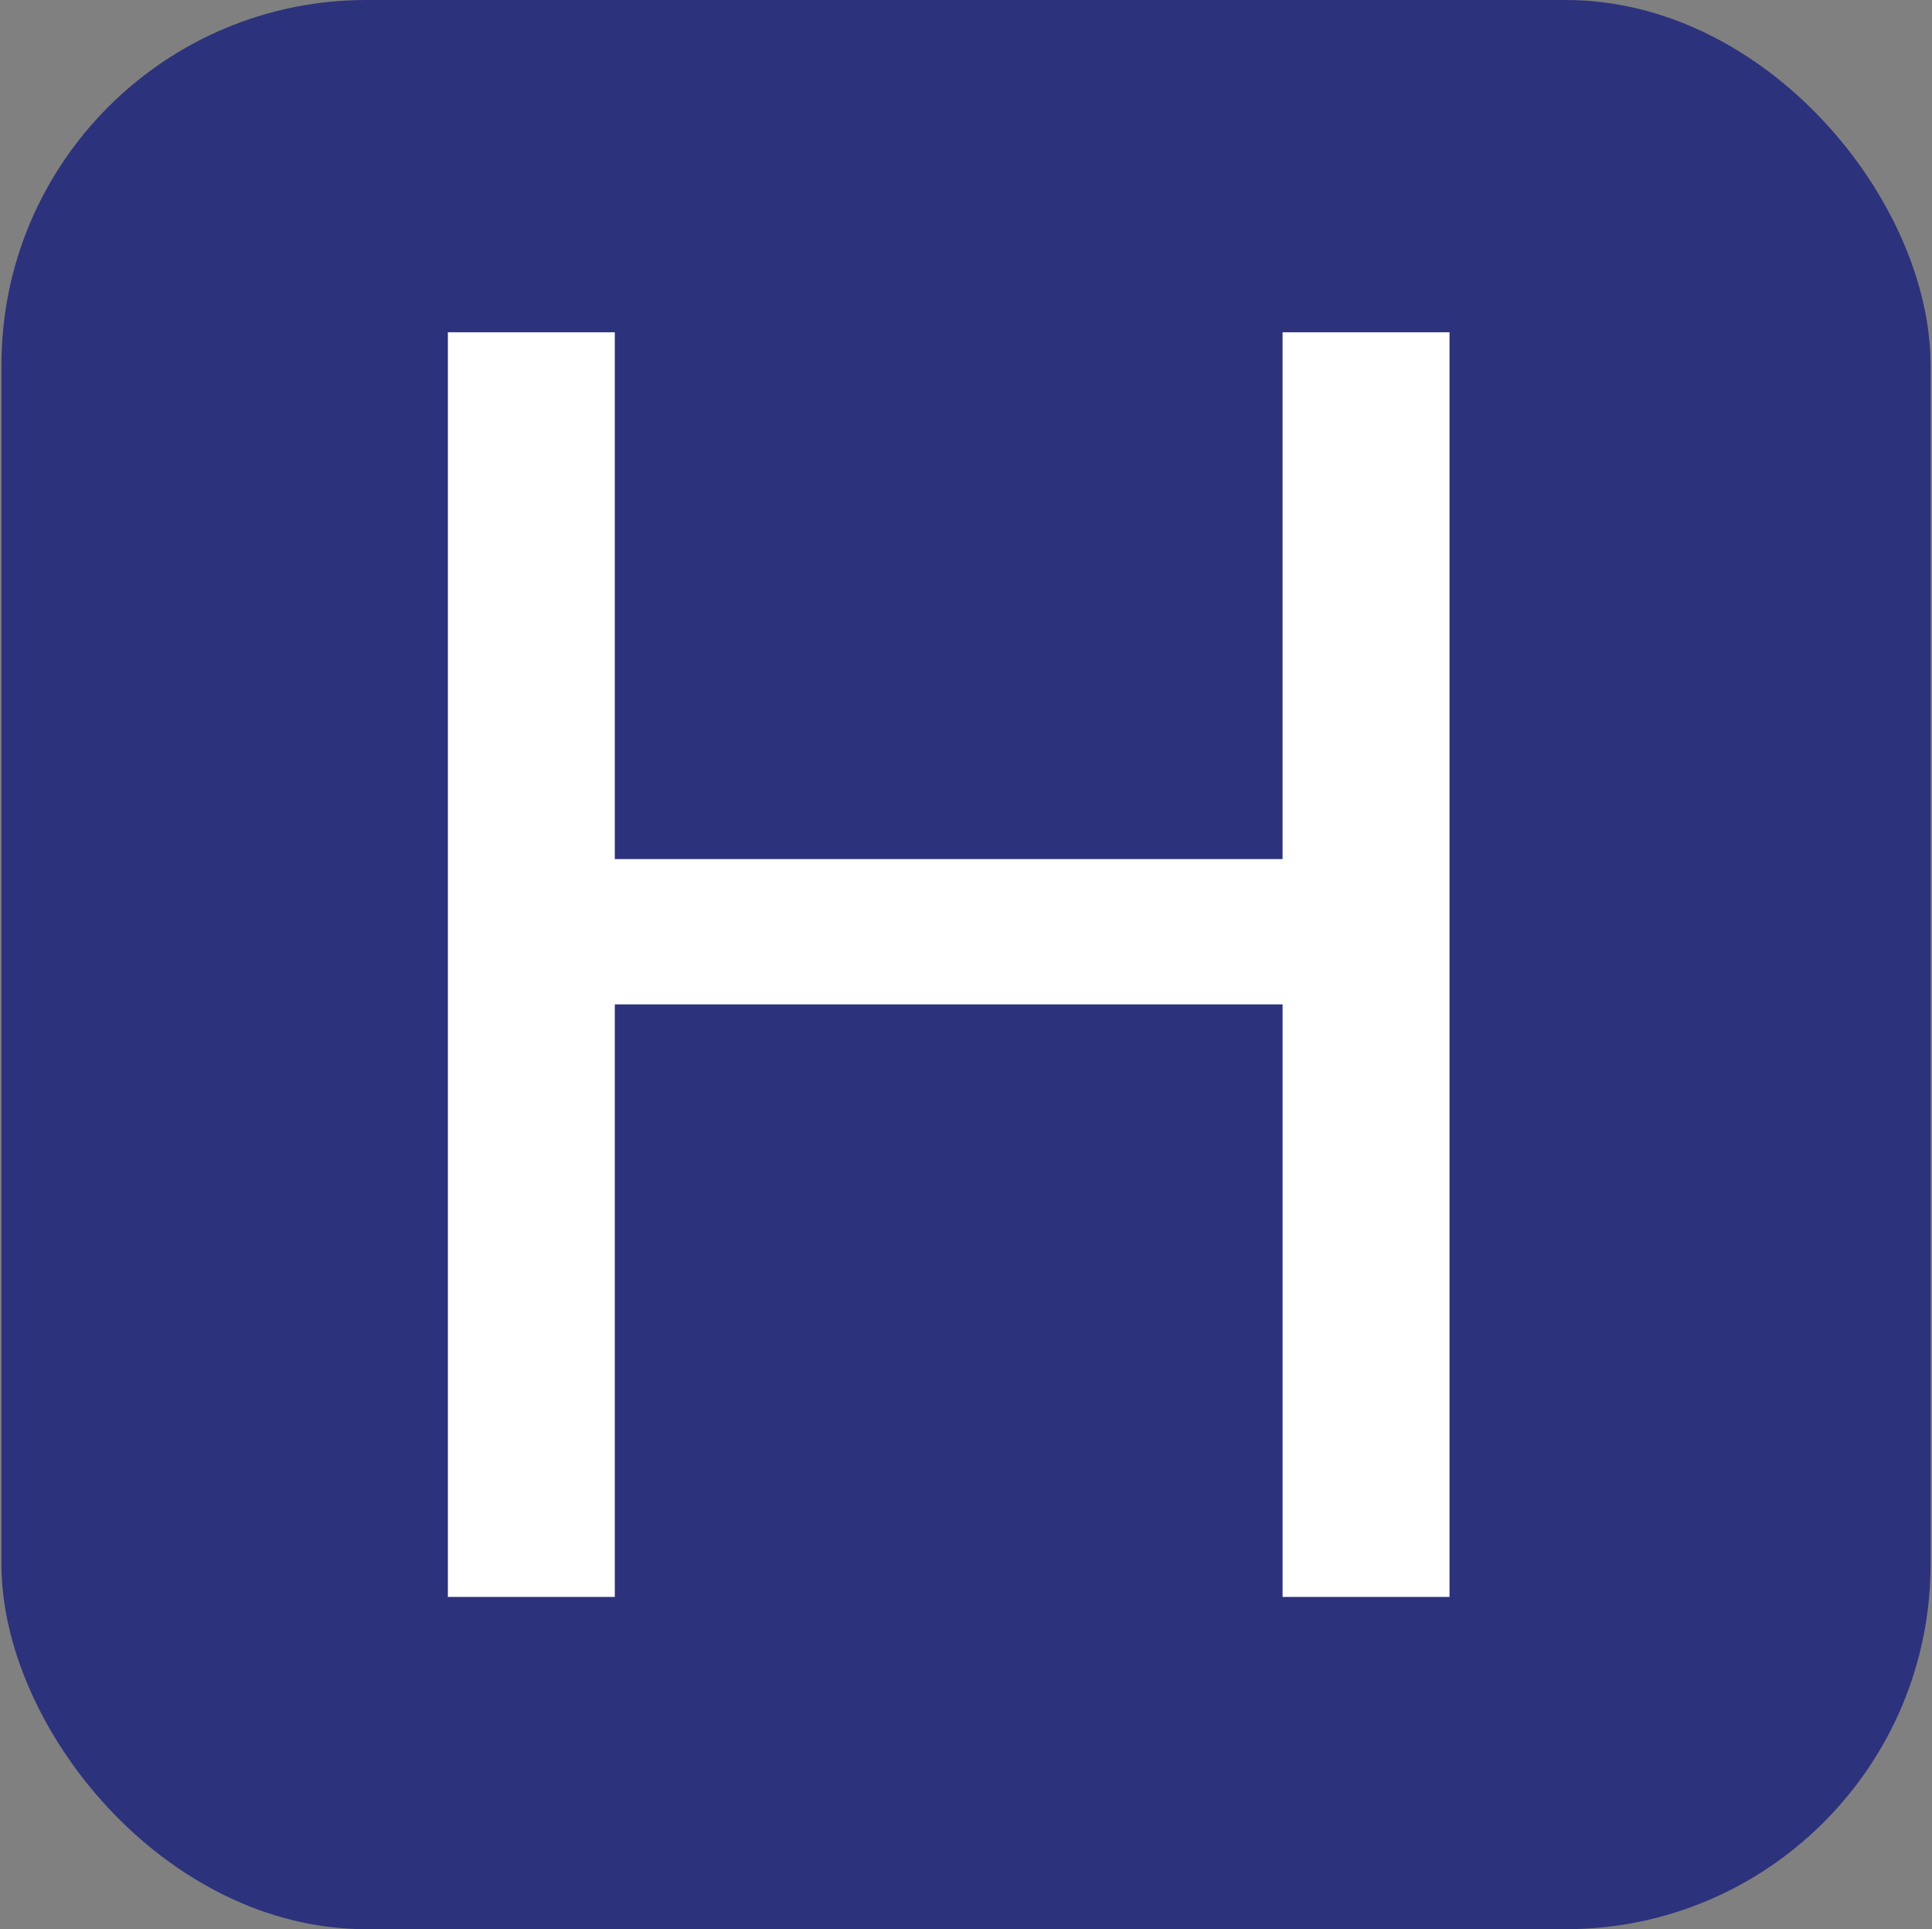 <svg xmlns="http://www.w3.org/2000/svg" viewBox="0 0 80.17 80.05">
  <rect x="0" y="0" width="80.17" height="80.05" fill="#808080" stroke="none"/>
  <rect x=".06" width="80.05" height="80.05" rx="15.14" fill="#2d327d"/>
  <path d="M60.149 13.787v52.476h-6.927V41.676H25.512v24.587h-6.927V13.787h6.927v21.859h27.709V13.787z" fill="#fff" paint-order="fill markers stroke"/>
</svg>
